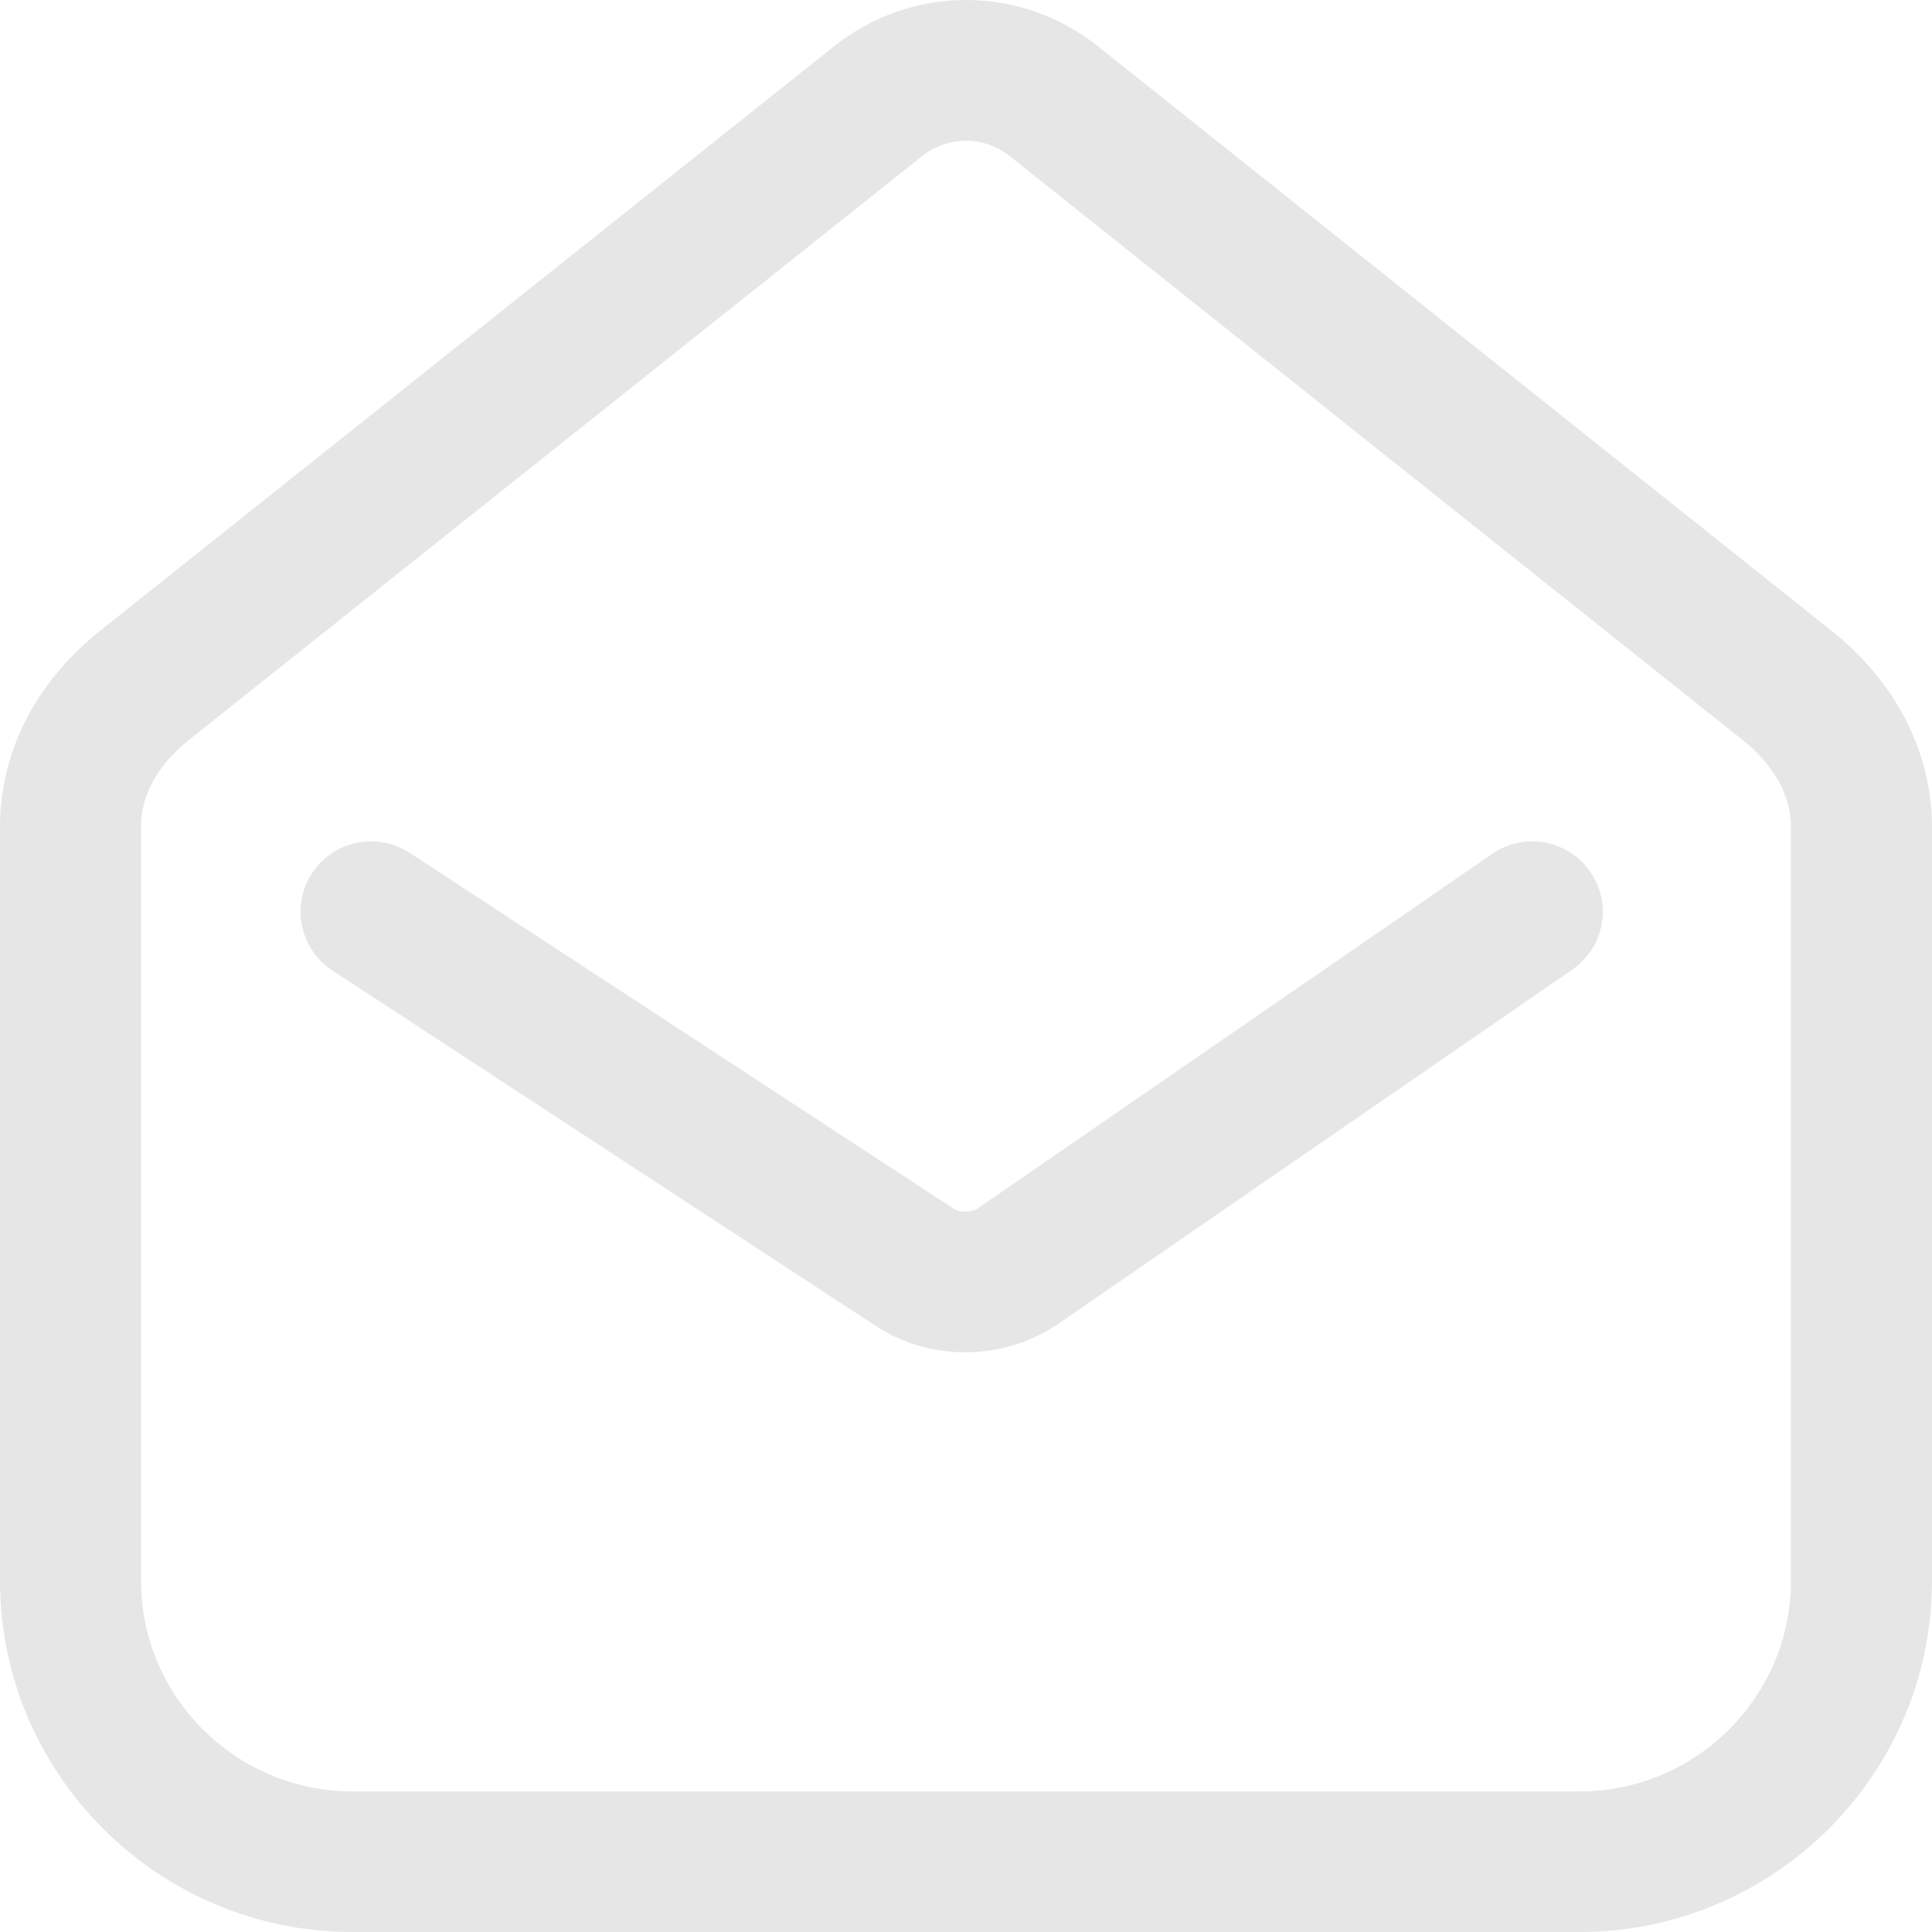 <svg width="120" height="120" viewBox="0 0 120 120" fill="none" xmlns="http://www.w3.org/2000/svg">
<g opacity="0.1">
<path d="M59.95 83.993C58.03 83.993 56.121 83.466 54.481 82.412L20.644 60.276C18.623 58.951 18.059 56.247 19.385 54.229C20.714 52.211 23.426 51.654 25.451 52.974L59.258 75.092C59.615 75.32 60.334 75.316 60.711 75.068L92.68 53.036C94.665 51.665 97.397 52.157 98.773 54.144C100.149 56.127 99.651 58.846 97.666 60.218L65.635 82.292C63.925 83.427 61.935 83.993 59.95 83.993Z" fill="black"/>
<path d="M98.101 120H21.899C9.824 120 0 110.208 0 98.173V51.305C0 50.24 0.128 49.147 0.385 48.055C1.17 44.666 3.195 41.587 6.237 39.162L51.796 2.883C56.627 -0.963 63.373 -0.959 68.204 2.883L113.739 39.162C113.739 39.162 113.739 39.162 113.743 39.162C116.79 41.59 118.819 44.678 119.615 48.09C119.868 49.167 120 50.251 120 51.301V98.169C120 110.208 110.176 120 98.101 120ZM60 8.744C59.032 8.744 58.069 9.065 57.264 9.704L11.705 45.983C10.244 47.149 9.253 48.586 8.919 50.027C8.81 50.48 8.76 50.906 8.76 51.305V98.173C8.76 105.393 14.655 111.269 21.899 111.269H98.101C105.345 111.269 111.24 105.393 111.24 98.173V51.305C111.24 50.929 111.19 50.519 111.085 50.085C110.739 48.613 109.74 47.157 108.263 45.983L62.732 9.708C61.928 9.065 60.964 8.744 60 8.744Z" fill="black"/>
</g>
</svg>
